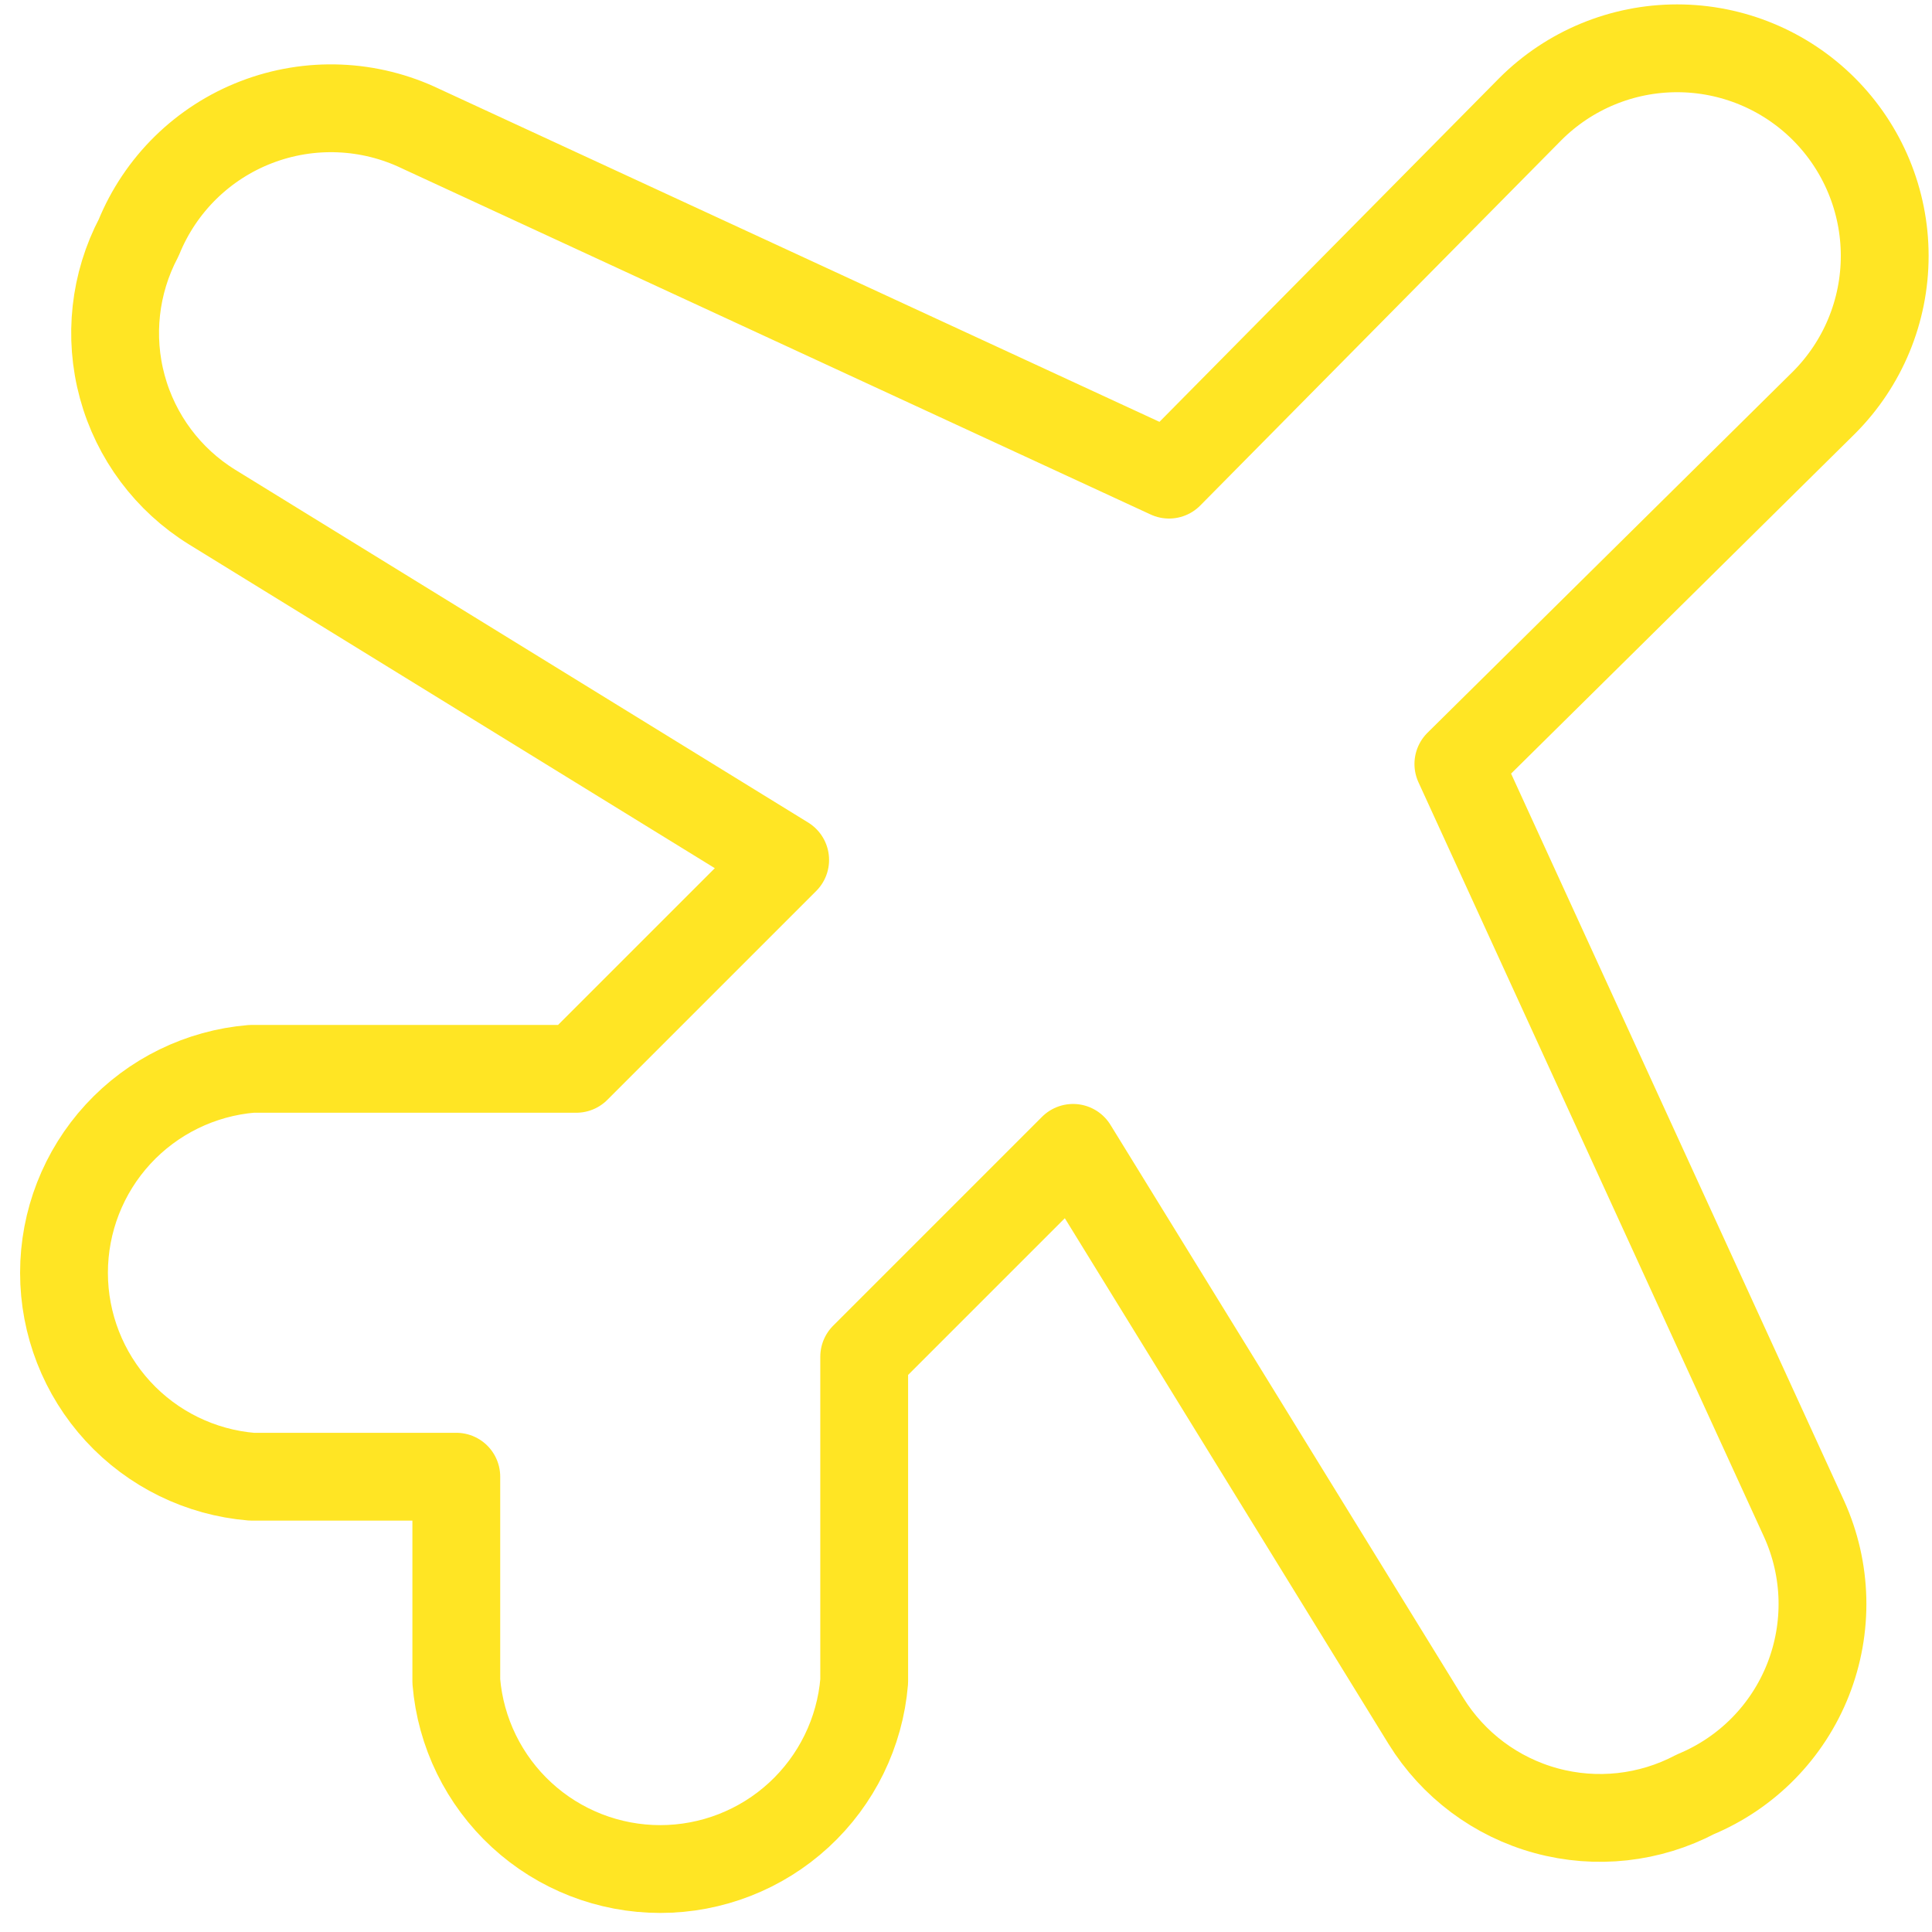 <svg width="88" height="88" viewBox="0 0 88 88" fill="none" xmlns="http://www.w3.org/2000/svg">
<path d="M20.784 67.262H11.463C9.133 67.068 6.96 66.006 5.377 64.285C3.794 62.564 2.915 60.311 2.915 57.973C2.915 55.635 3.794 53.382 5.377 51.661C6.96 49.941 9.133 48.878 11.463 48.684H26.248L35.763 39.169L9.663 23.098C7.653 21.856 6.191 19.897 5.57 17.618C4.95 15.339 5.218 12.909 6.32 10.819C6.807 9.624 7.533 8.54 8.454 7.636C9.376 6.732 10.473 6.026 11.678 5.563C12.882 5.099 14.169 4.887 15.459 4.94C16.749 4.992 18.014 5.309 19.177 5.869L53.248 21.619L69.706 4.969C71.479 3.196 73.884 2.2 76.391 2.2C78.899 2.2 81.304 3.196 83.077 4.969C84.85 6.743 85.846 9.148 85.846 11.655C85.846 14.163 84.85 16.568 83.077 18.341L66.427 34.798L82.177 69.191C82.695 70.336 82.978 71.574 83.009 72.831C83.039 74.087 82.817 75.337 82.355 76.507C81.894 77.676 81.202 78.74 80.321 79.637C79.44 80.534 78.388 81.244 77.227 81.727C75.138 82.829 72.708 83.097 70.429 82.476C68.149 81.856 66.191 80.393 64.948 78.384L48.877 52.284L39.363 61.798V76.584C39.169 78.914 38.106 81.086 36.385 82.67C34.665 84.253 32.412 85.132 30.073 85.132C27.735 85.132 25.482 84.253 23.762 82.67C22.041 81.086 20.978 78.914 20.784 76.584V67.262Z" stroke="#FFE524" stroke-width="4" stroke-linecap="round" stroke-linejoin="round"/>
</svg>
